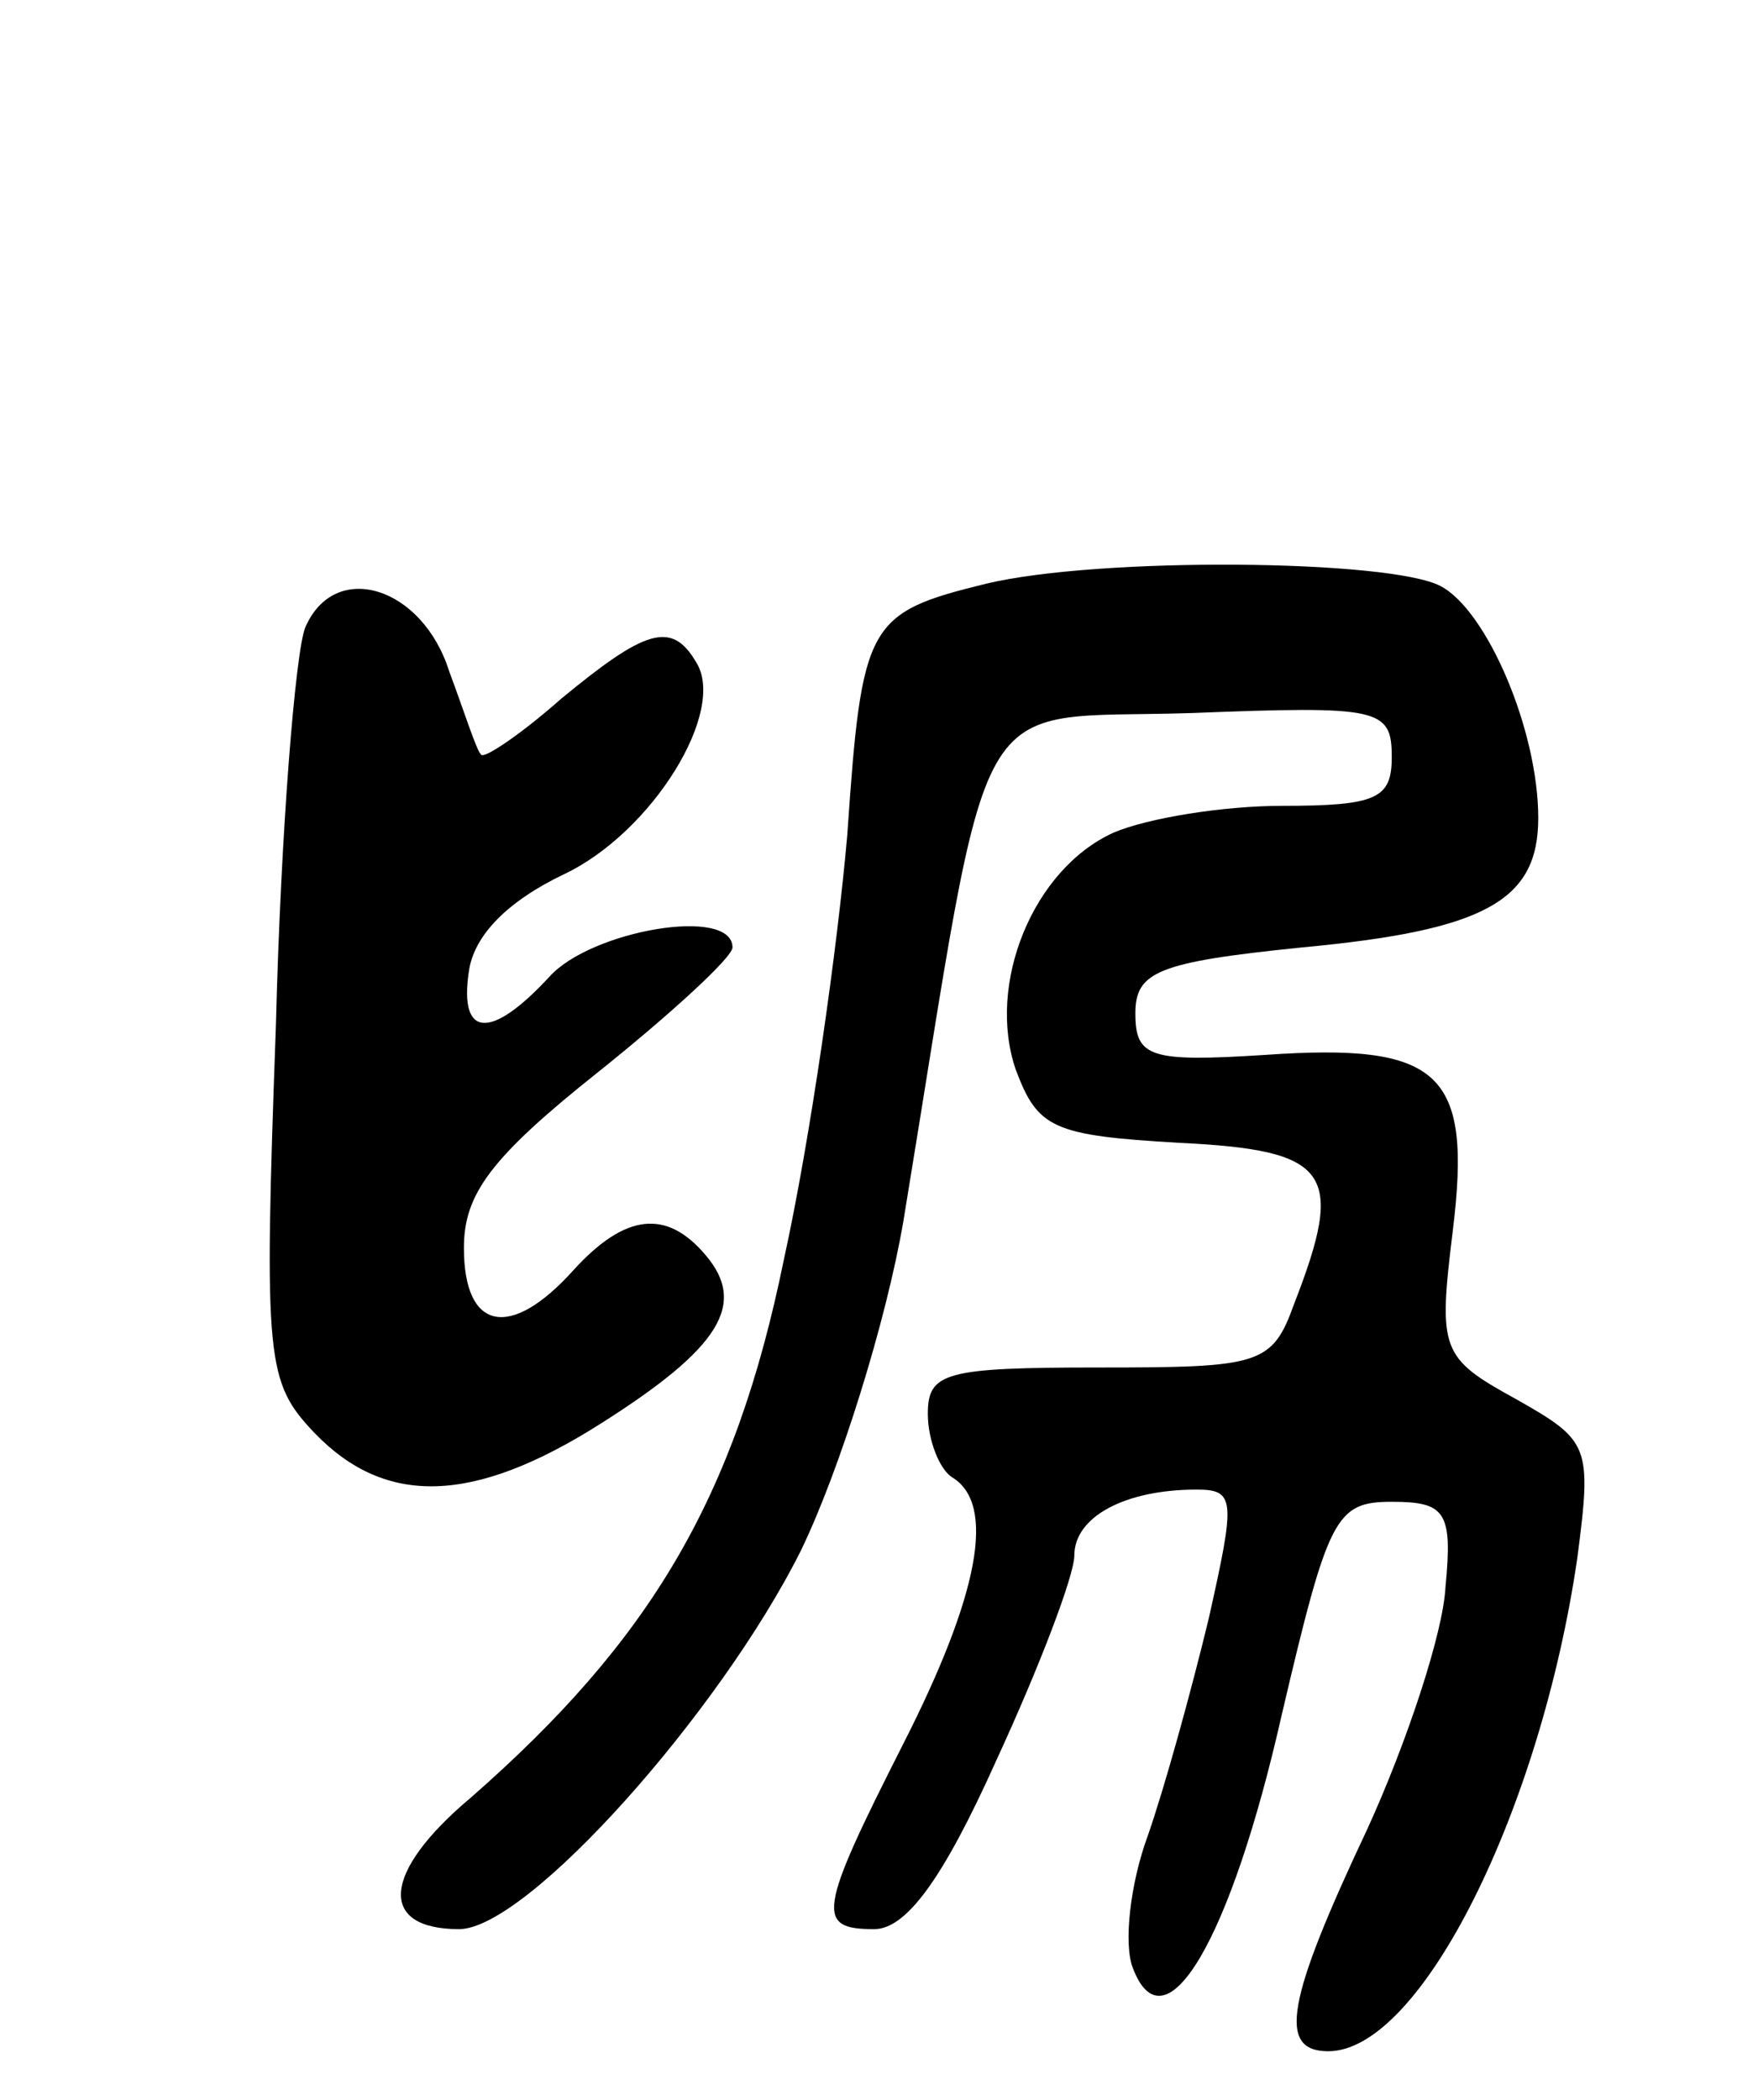 <svg version="1.0" xmlns="http://www.w3.org/2000/svg"
 width="72pt" height="86pt" viewBox="0 0 72 86"
 preserveAspectRatio="xMidYMid meet">
<g transform="translate(0,86) scale(0.1,-0.1)"
fill="#000000" stroke="none">
<path d="M404 621 c-49 -12 -51 -16 -57 -103 -4 -46 -15 -124 -26 -174 -20
-98 -55 -156 -128 -220 -37 -31 -38 -54 -5 -54 28 0 107 89 140 155 16 33 35
94 42 135 37 225 25 205 118 208 77 3 82 2 82 -18 0 -17 -6 -20 -45 -20 -24 0
-55 -5 -69 -11 -33 -15 -52 -62 -40 -97 9 -24 15 -27 67 -30 62 -3 68 -12 47
-66 -9 -25 -14 -26 -80 -26 -63 0 -70 -2 -70 -19 0 -11 5 -23 10 -26 18 -11
11 -48 -20 -109 -35 -69 -36 -76 -12 -76 13 0 28 20 50 69 18 39 32 76 32 84
0 16 21 27 50 27 16 0 16 -4 5 -53 -7 -29 -18 -69 -25 -89 -7 -19 -10 -44 -6
-54 13 -34 40 11 61 104 19 81 22 87 45 87 22 0 25 -4 22 -35 -1 -19 -16 -64
-32 -99 -33 -70 -37 -91 -16 -91 38 0 87 99 102 202 6 46 5 48 -25 65 -31 17
-32 20 -26 69 8 65 -5 77 -77 72 -47 -3 -53 -1 -53 17 0 17 9 21 68 27 75 7
97 19 97 53 0 36 -21 85 -40 95 -21 11 -140 12 -186 1z"/>
<path d="M125 603 c-4 -10 -10 -83 -12 -163 -5 -138 -4 -146 16 -167 29 -30
65 -29 117 4 49 31 60 49 43 69 -16 19 -33 17 -54 -6 -26 -29 -45 -25 -45 9 0
22 11 37 55 72 30 24 55 47 55 51 0 17 -58 7 -75 -12 -24 -26 -37 -25 -33 2 2
15 16 29 39 40 36 17 67 67 54 87 -10 17 -21 13 -55 -15 -17 -15 -32 -25 -33
-23 -2 2 -7 18 -13 34 -11 35 -47 46 -59 18z"/>
</g>
</svg>
